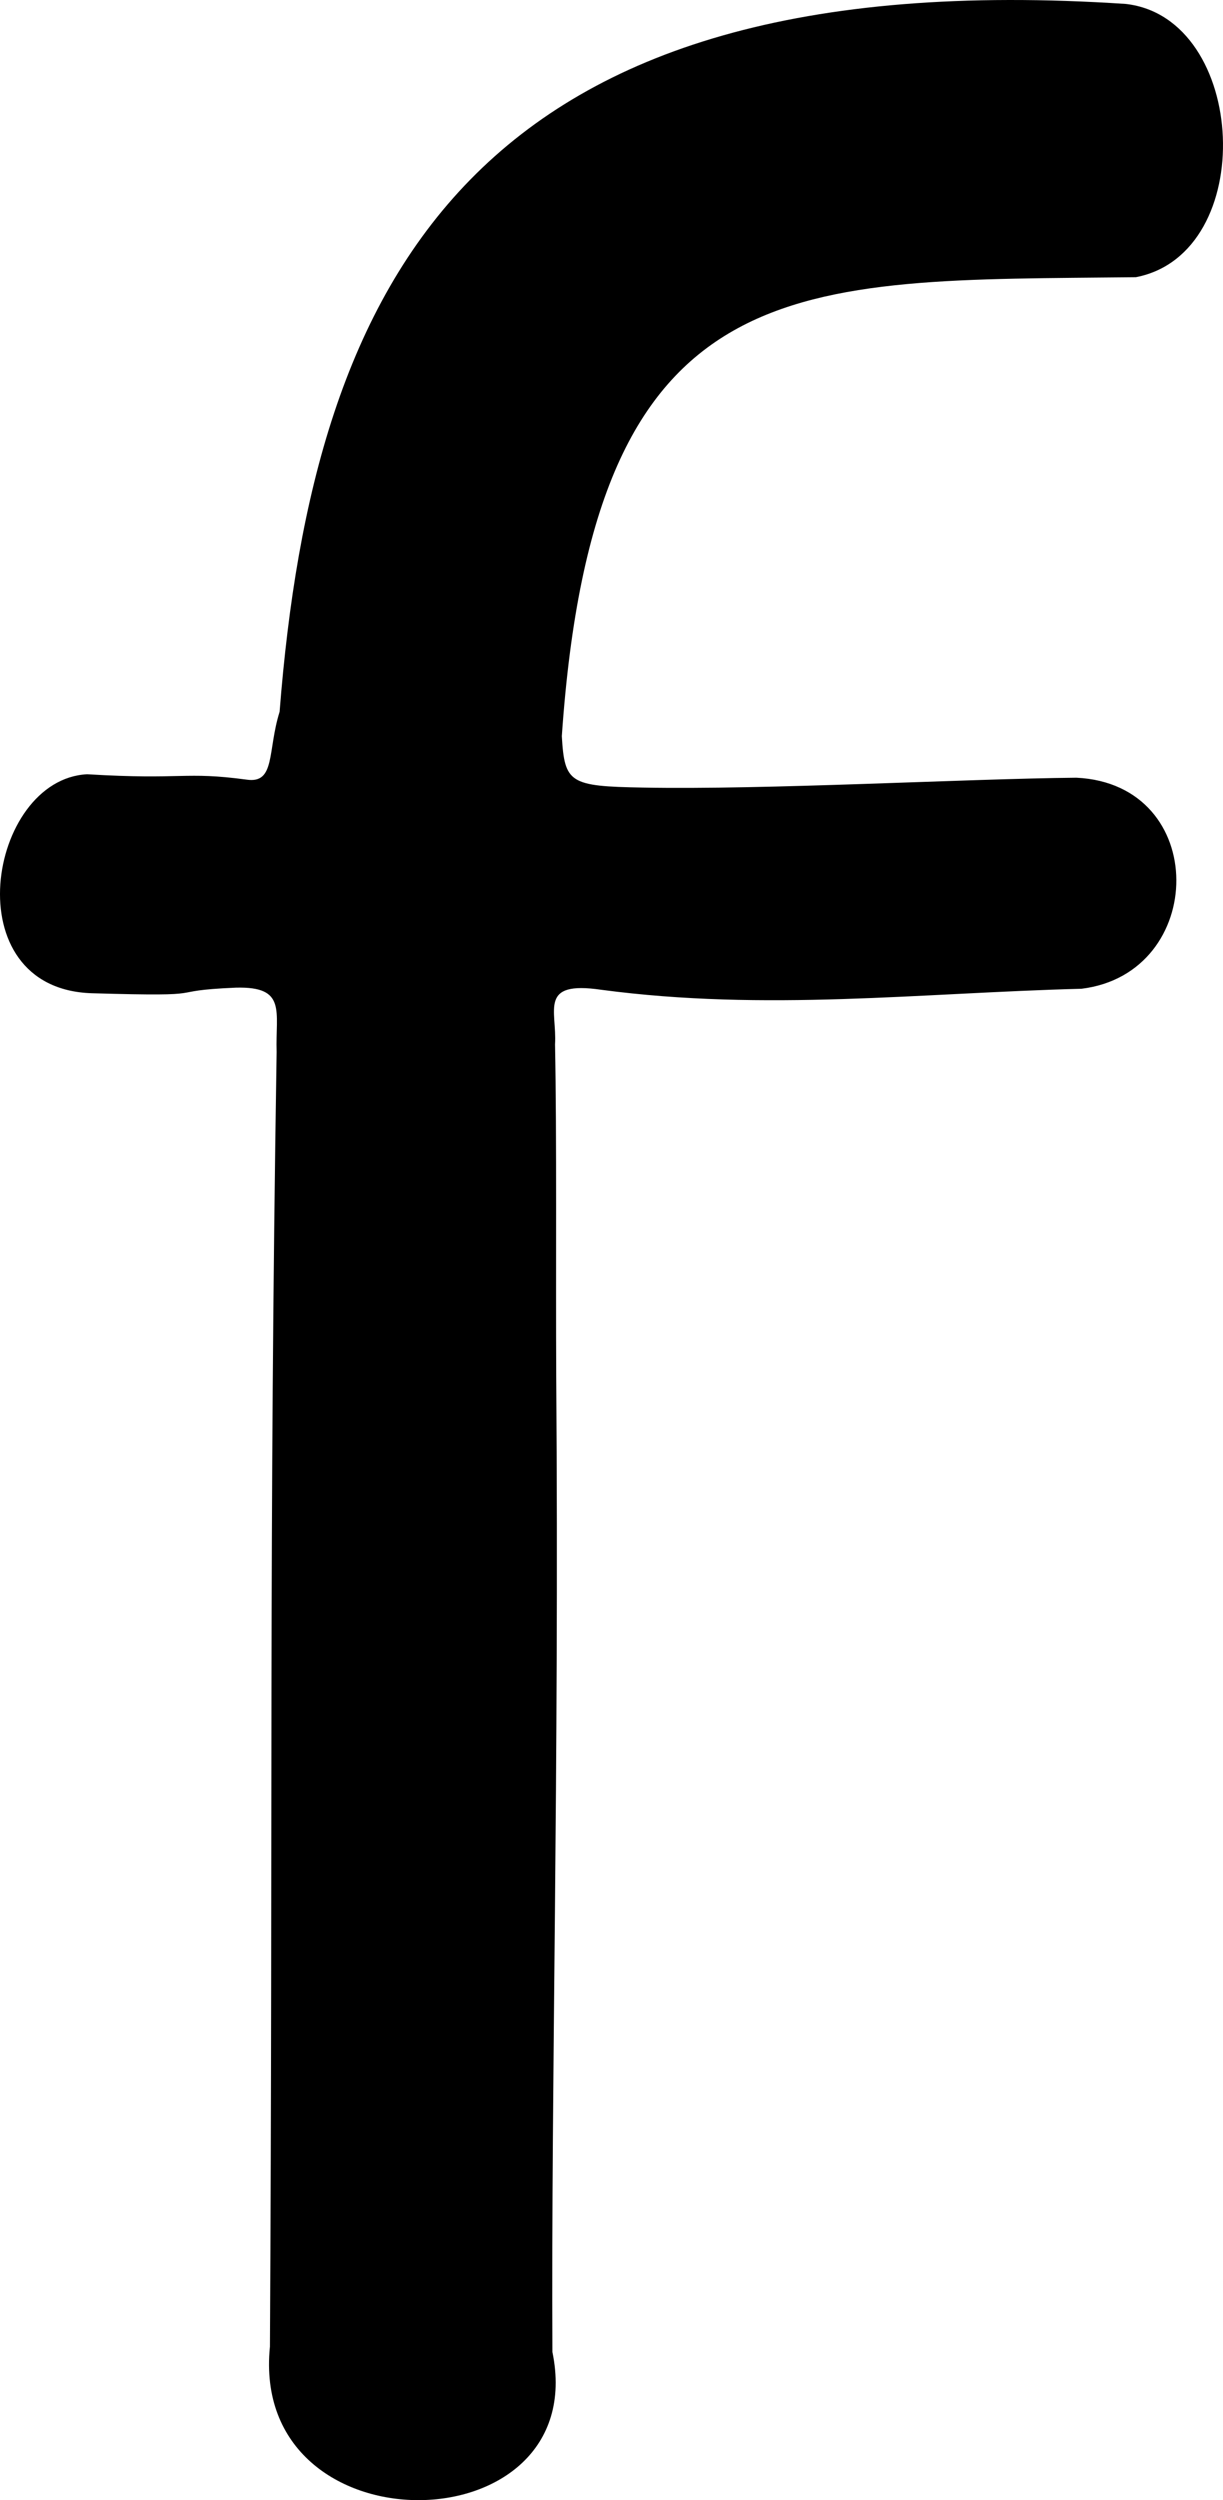 <?xml version="1.0" encoding="UTF-8" standalone="no"?>
<!-- Created with Inkscape (http://www.inkscape.org/) -->

<svg
   xmlns:dc="http://purl.org/dc/elements/1.1/"
   xmlns:cc="http://creativecommons.org/ns#"
   xmlns:rdf="http://www.w3.org/1999/02/22-rdf-syntax-ns#"
   xmlns:svg="http://www.w3.org/2000/svg"
   xmlns="http://www.w3.org/2000/svg"
   xmlns:sodipodi="http://sodipodi.sourceforge.net/DTD/sodipodi-0.dtd"
   xmlns:inkscape="http://www.inkscape.org/namespaces/inkscape"
   id="svg4832"
   version="1.1"
   inkscape:version="0.91 r13725"
   width="454.964"
   height="930"
   viewBox="0 0 454.964 930"
   sodipodi:docname="en_lower_f.svg">
  <defs
     id="defs4836" />
  <sodipodi:namedview
     pagecolor="#ffffff"
     bordercolor="#666666"
     borderopacity="1"
     objecttolerance="10"
     gridtolerance="10"
     guidetolerance="10"
     inkscape:pageopacity="0"
     inkscape:pageshadow="2"
     inkscape:window-width="1685"
     inkscape:window-height="1036"
     id="namedview4834"
     showgrid="false"
     fit-margin-top="0"
     fit-margin-left="0"
     fit-margin-right="0"
     fit-margin-bottom="0"
     inkscape:zoom="0.39021165"
     inkscape:cx="240.45126"
     inkscape:cy="915.207"
     inkscape:window-x="0"
     inkscape:window-y="0"
     inkscape:window-maximized="0"
     inkscape:current-layer="svg4832" />
  <path
     style="fill:#000000"
     d="m 100.42,872.886 c 1.106,-196.536 -0.399,-298.811 2.488,-481.595 -0.482,-15.072 3.874,-24.405 -15.154,-23.906 -28.978,1.242 -5.334,3.489 -53.562,2.079 -51.604,-1.571 -38.632,-79.589 -1.785,-81.458 35.882,2.171 36.004,-1.13 59.365,2.006 10.767,1.58 7.683,-10.727 12.243,-25.245 C 116.544,104.097 175.74,-14.666 418.826,1.468 c 45.378,5.214 49.57,92.75 3.738,101.644 -126.806,1.493 -201.43,-5.297 -213.564,170.73 1.031,17.471 2.887,18.649 30.108,19.116 45.909,0.885 120.155,-3.274 161.326,-3.666 49.781,2.402 48.699,72.75 1.929,78.501 -60.301,1.561 -117.28,8.543 -178.707,0.381 -23.382,-3.428 -16.408,7.642 -17.183,20.298 0.683,34.498 0.242,84.957 0.449,123.79 1.082,150.15 -1.896,259.404 -1.42,362.636 14.947,72.794 -112.876,74.816 -105.083,-2.012 z"
     id="path4842"
     inkscape:connector-curvature="0"
     sodipodi:nodetypes="cccccccccccccccccc" />
</svg>
